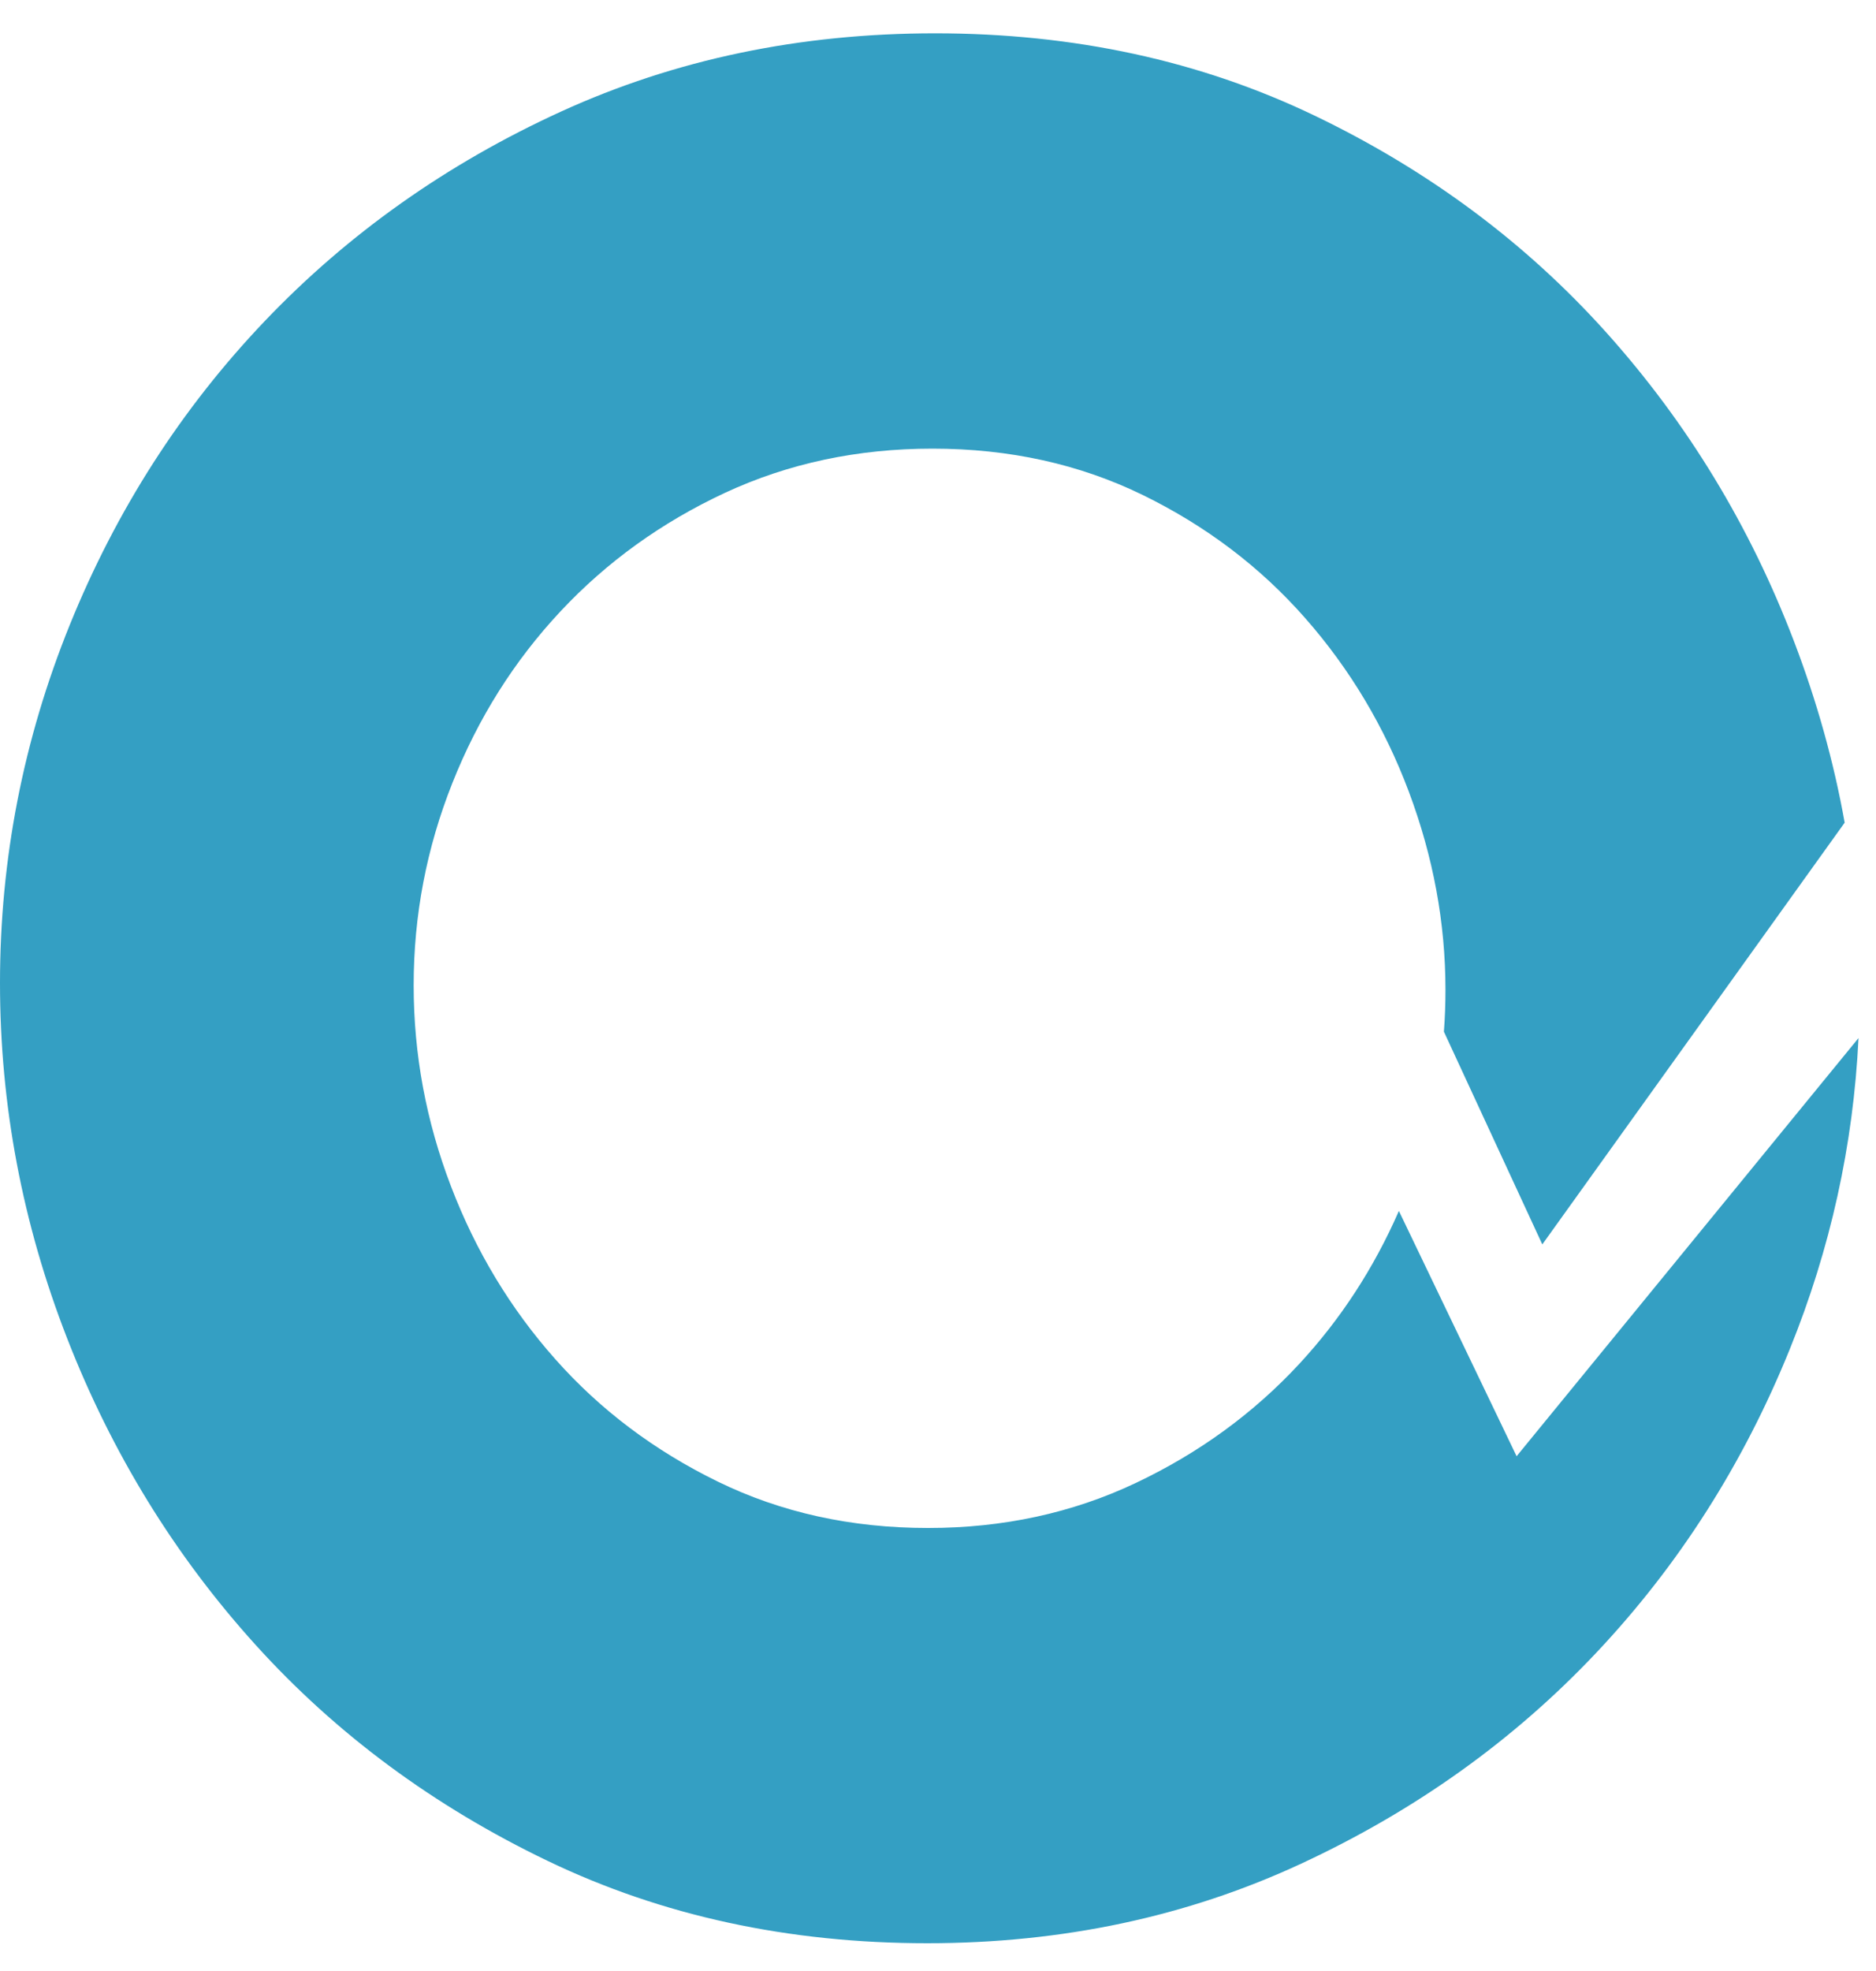 <?xml version="1.0" encoding="UTF-8"?>
<svg width="40px" height="42px" viewBox="0 0 40 42" version="1.1" xmlns="http://www.w3.org/2000/svg" xmlns:xlink="http://www.w3.org/1999/xlink">
    <title>logo_mobile</title>
    <g id="logo_mobile" stroke="none" stroke-width="1" fill="none" fill-rule="evenodd">
        <g id="Group-15-Copy" fill="#349FC3">
            <path d="M19.938,0.71 C22.896,0.71 25.592,1.294 28.026,2.462 C30.459,3.63 32.537,5.175 34.26,7.097 C35.982,9.019 37.311,11.205 38.247,13.654 C38.737,14.936 39.099,16.228 39.332,17.53 L32.885,26.517 L30.787,21.984 C30.809,21.689 30.82,21.391 30.82,21.092 C30.82,19.665 30.56,18.26 30.041,16.875 C29.522,15.491 28.784,14.256 27.828,13.17 C26.873,12.084 25.72,11.21 24.37,10.55 C23.019,9.89 21.523,9.56 19.882,9.56 C18.283,9.56 16.808,9.874 15.457,10.502 C14.107,11.131 12.939,11.972 11.952,13.026 C10.965,14.08 10.196,15.299 9.646,16.684 C9.095,18.068 8.82,19.505 8.82,20.996 C8.82,22.466 9.085,23.892 9.615,25.277 C10.144,26.661 10.887,27.891 11.843,28.966 C12.798,30.042 13.951,30.91 15.302,31.57 C16.652,32.23 18.148,32.56 19.789,32.56 C21.388,32.56 22.863,32.241 24.214,31.602 C25.564,30.963 26.727,30.116 27.704,29.062 C28.585,28.111 29.293,27.024 29.827,25.804 L32.337,31.031 L39.627,22.12 C39.517,24.4 39.029,26.609 38.163,28.746 C37.171,31.196 35.795,33.353 34.035,35.219 C32.275,37.084 30.179,38.582 27.745,39.712 C25.311,40.843 22.653,41.408 19.77,41.408 C16.812,41.408 14.116,40.824 11.682,39.656 C9.248,38.488 7.17,36.952 5.448,35.049 C3.726,33.146 2.387,30.97 1.432,28.52 C0.477,26.071 4.8316906e-13,23.546 4.8316906e-13,20.946 C4.8316906e-13,18.308 0.496,15.764 1.488,13.315 C2.481,10.866 3.866,8.708 5.644,6.843 C7.423,4.978 9.529,3.489 11.963,2.377 C14.397,1.266 17.055,0.71 19.938,0.71 Z" id="O"></path>
        </g>
    </g>
</svg>